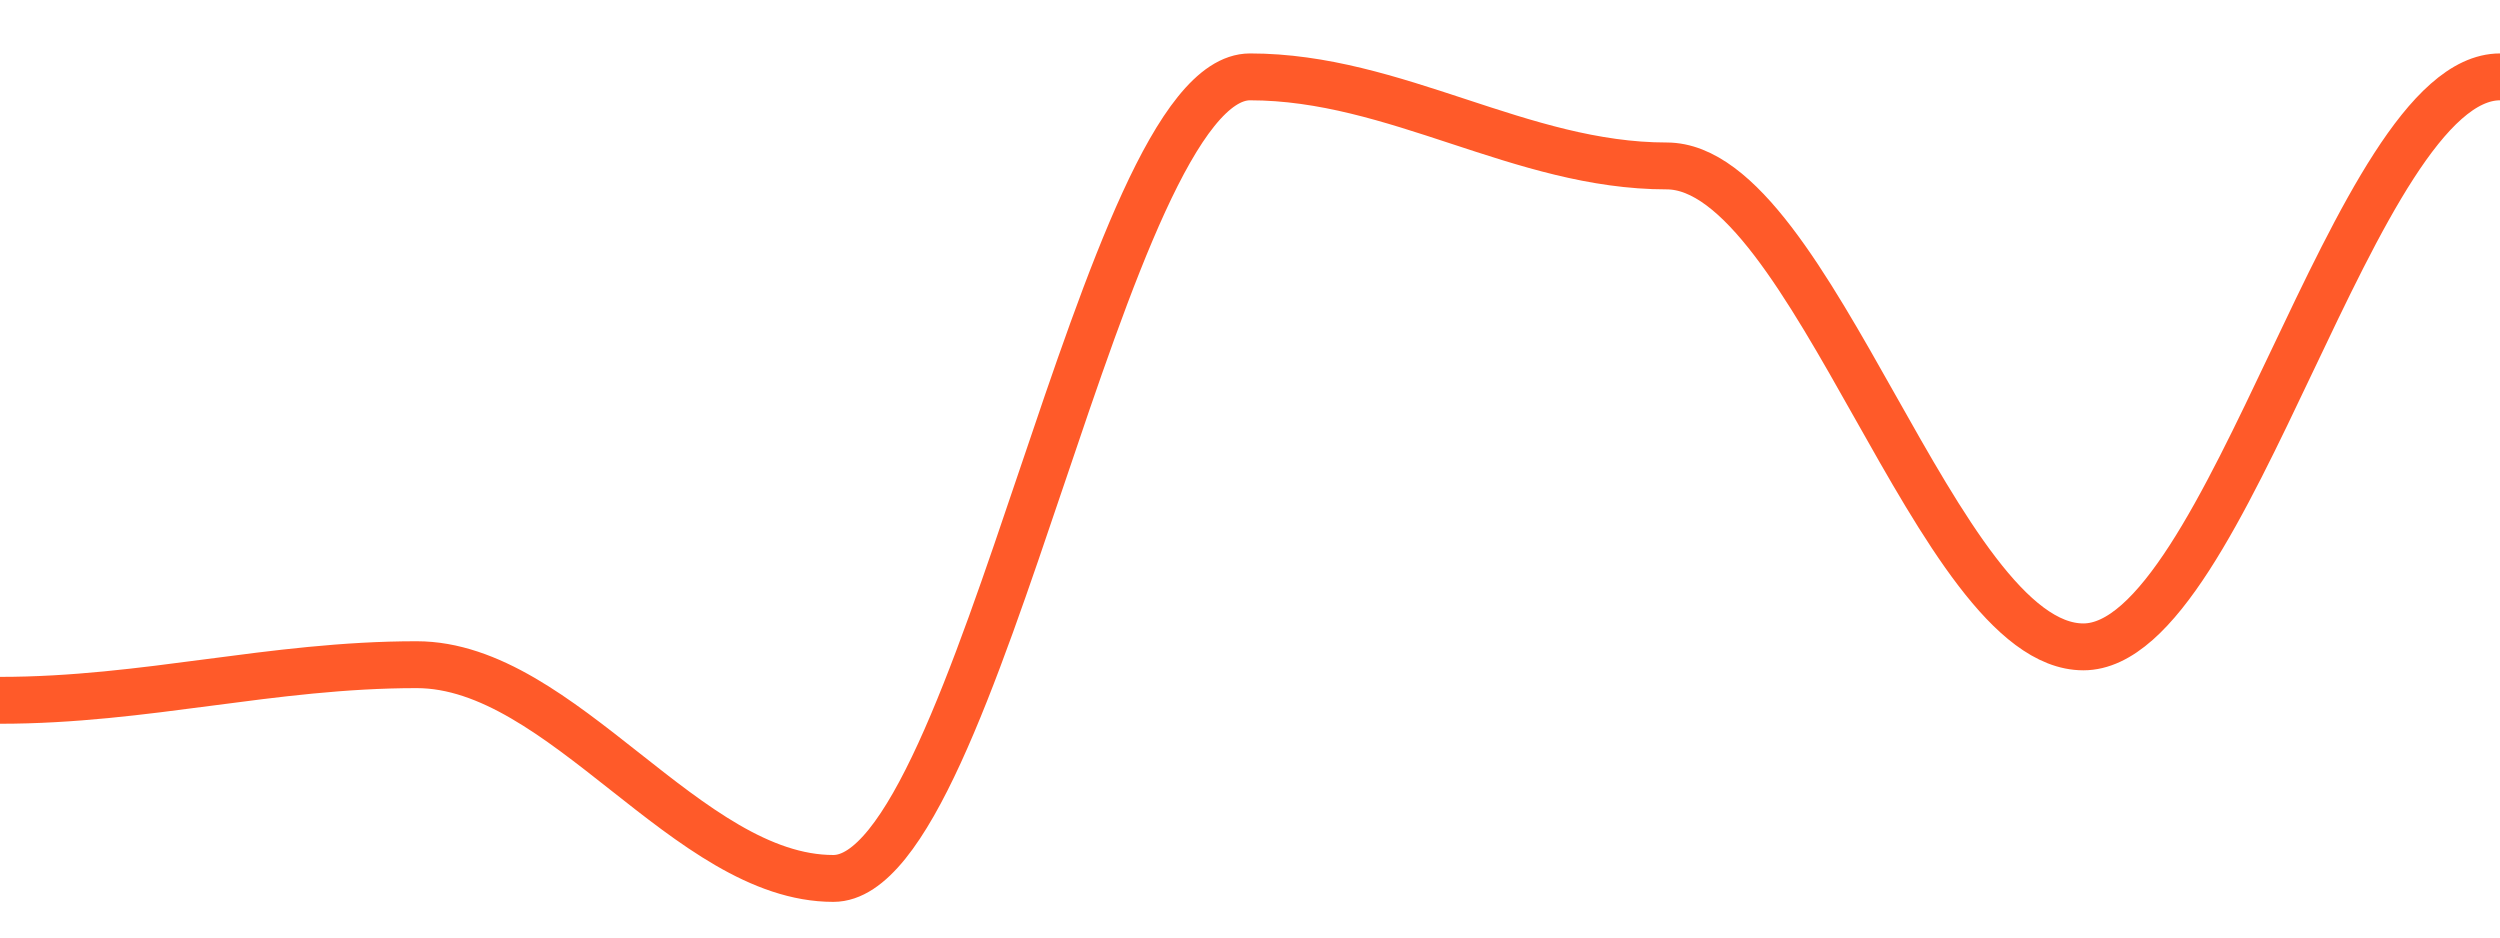 <svg width="80" height="30" viewBox="0 0 80 30" fill="none" xmlns="http://www.w3.org/2000/svg">
<mask id="mask0_358_4700" style="mask-type:luminance" maskUnits="userSpaceOnUse" x="-3" y="-2" width="86" height="34">
<path d="M82.75 -2H-2.75V32H82.75V-2Z" fill="white"/>
</mask>
<g mask="url(#mask0_358_4700)">
<path d="M0 22.41C4.667 22.41 8.667 21.27 13.333 21.27C18 21.27 22 28.11 26.667 28.11C31.333 28.11 35.333 2.46 40 2.46C44.667 2.46 48.667 5.31 53.333 5.31C58 5.31 62 20.7 66.667 20.7C71.333 20.7 75.333 2.46 80 2.46" stroke="#FF5A29" stroke-width="1.5"/>
</g>
</svg>
